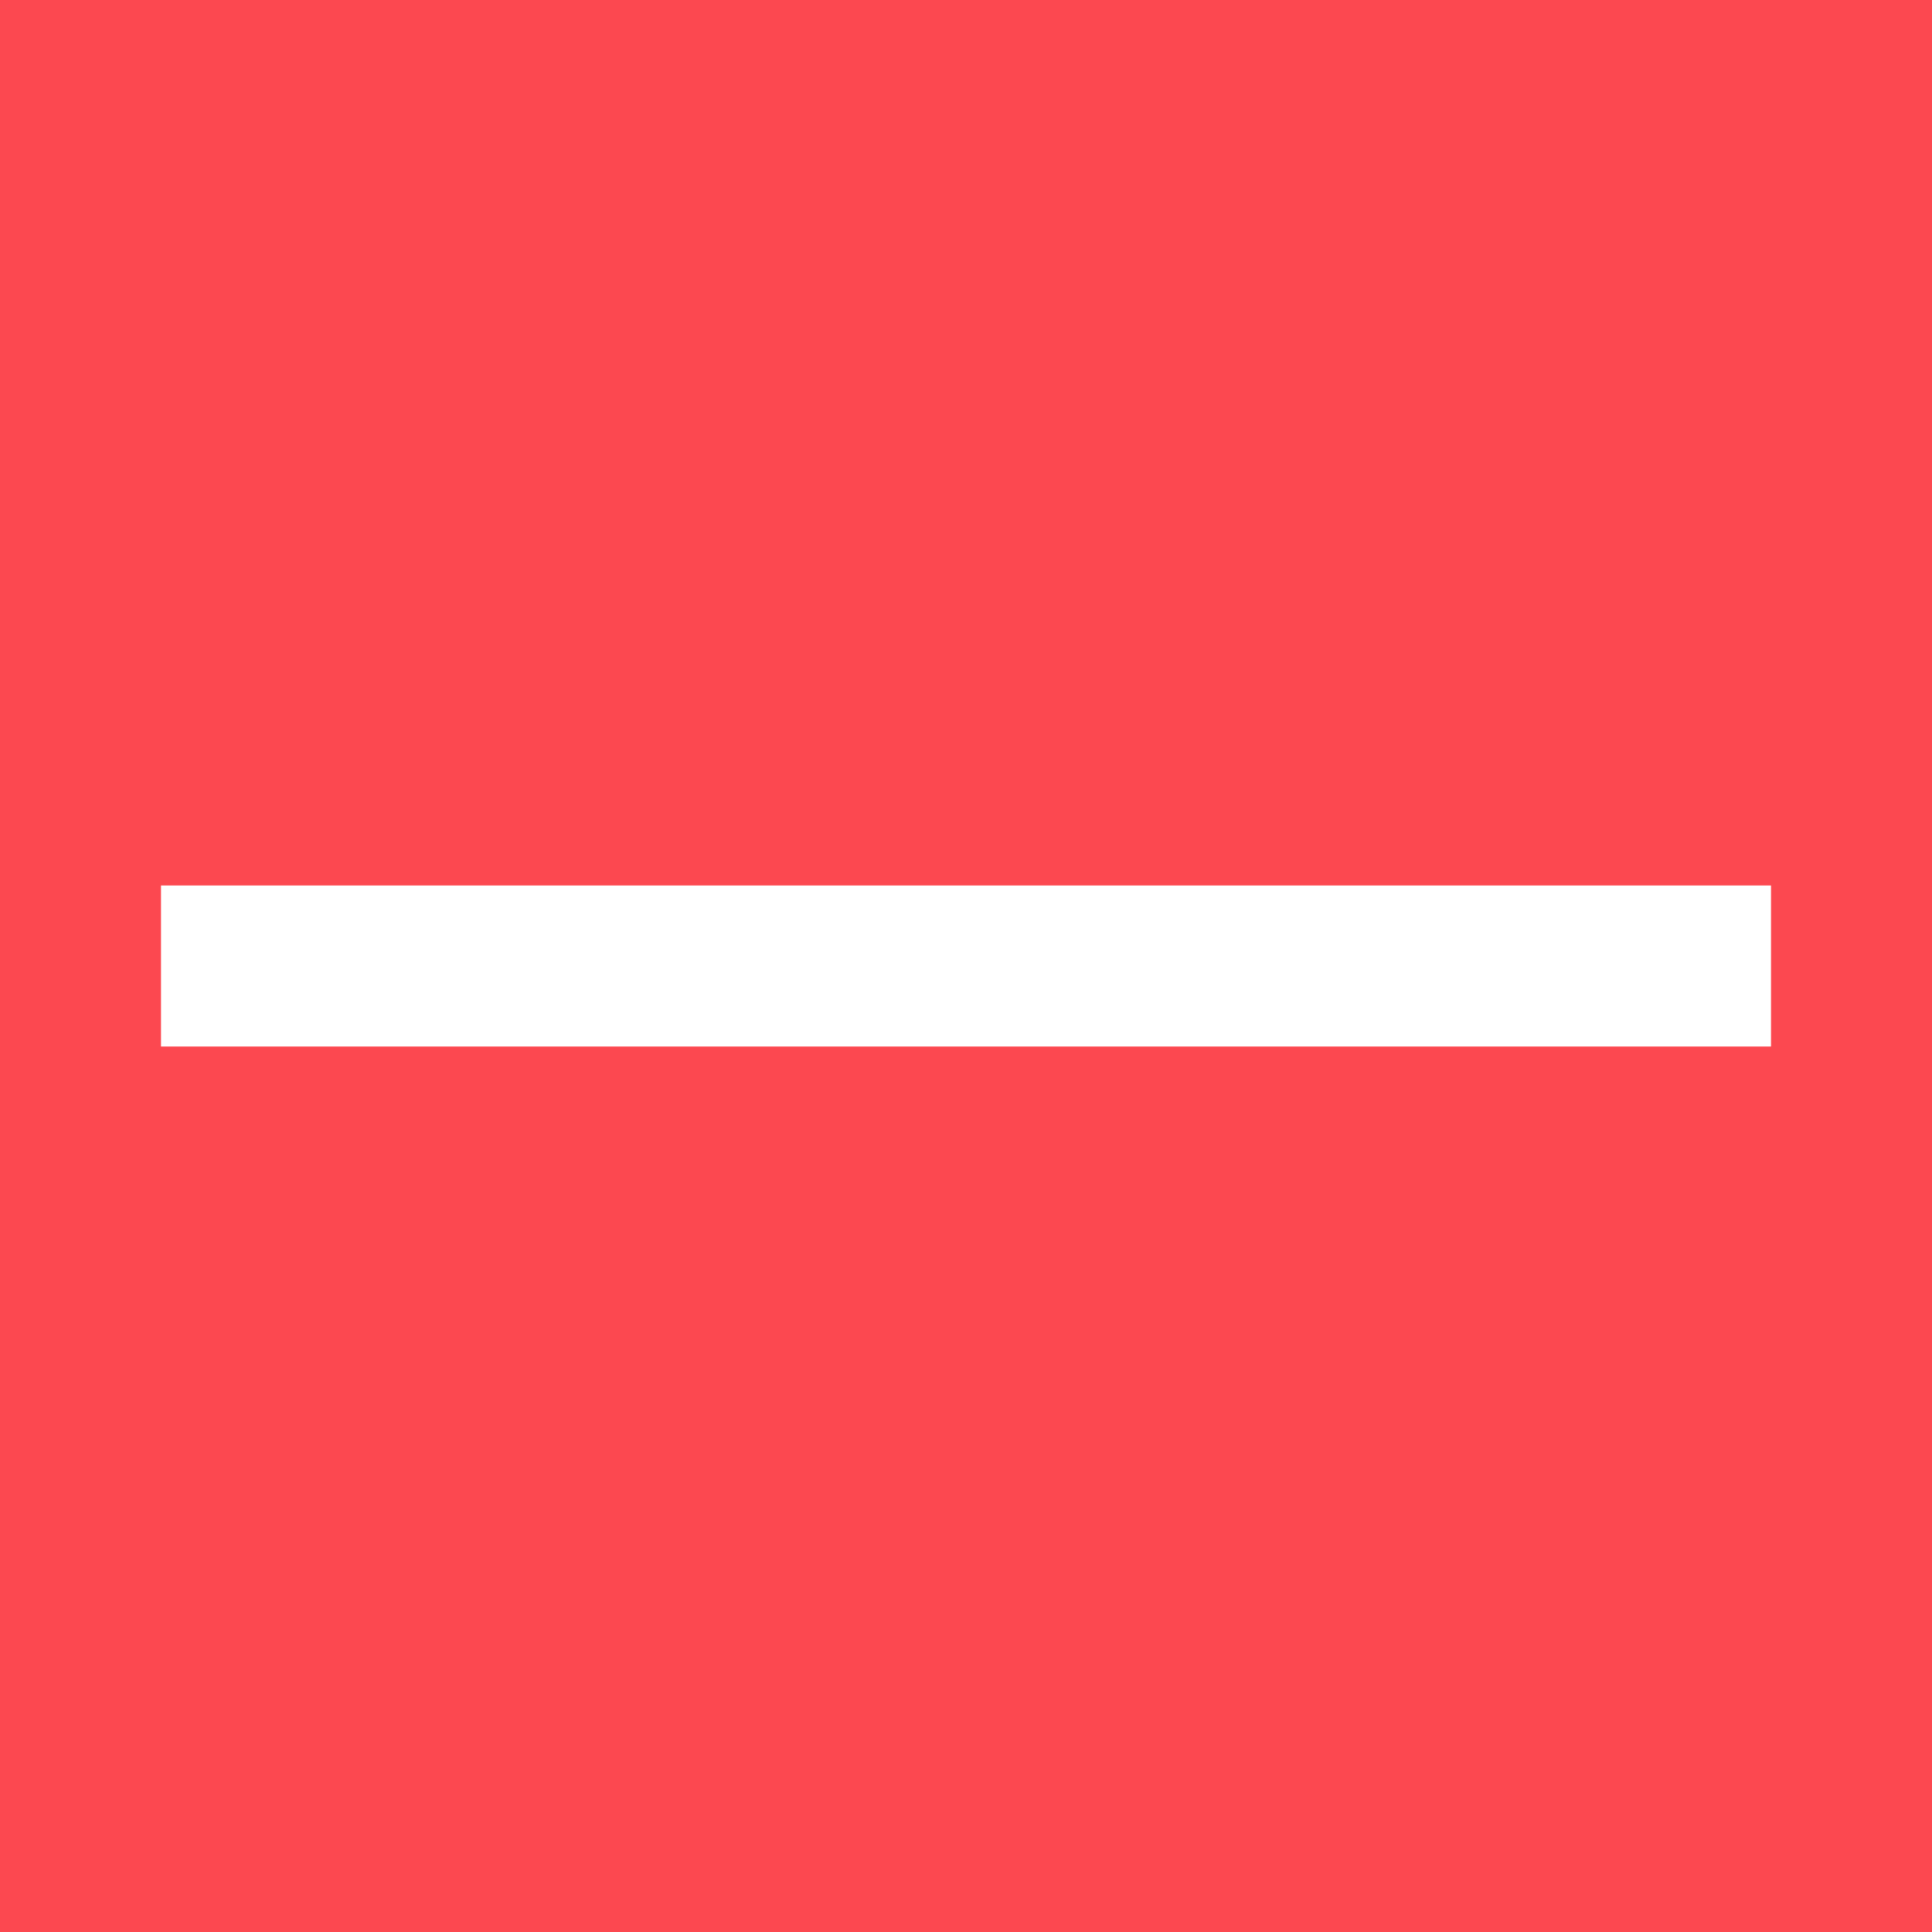 <?xml version="1.0" encoding="UTF-8" standalone="no"?>
<svg
   height="48px"
   version="1.1"
   viewBox="0 0 48 48"
   width="48px"
   id="svg595"
   sodipodi:docname="sign1d.svg"
   inkscape:export-filename="sign1d.png"
   inkscape:export-xdpi="256"
   inkscape:export-ydpi="256"
   inkscape:version="1.2.2 (732a01da63, 2022-12-09)"
   xmlns:inkscape="http://www.inkscape.org/namespaces/inkscape"
   xmlns:sodipodi="http://sodipodi.sourceforge.net/DTD/sodipodi-0.dtd"
   xmlns="http://www.w3.org/2000/svg"
   xmlns:svg="http://www.w3.org/2000/svg">
  <rect x="0" y="0" width="48" height="48" fill="#333333" stroke="none"/>
  <defs
     id="defs599" />
  <sodipodi:namedview
     id="namedview597"
     pagecolor="#ffffff"
     bordercolor="#000000"
     borderopacity="0.25"
     inkscape:showpageshadow="2"
     inkscape:pageopacity="0.0"
     inkscape:pagecheckerboard="0"
     inkscape:deskcolor="#d1d1d1"
     showgrid="false"
     inkscape:zoom="5.9956763"
     inkscape:cx="-14.176883"
     inkscape:cy="26.769291"
     inkscape:window-width="1920"
     inkscape:window-height="1001"
     inkscape:window-x="-9"
     inkscape:window-y="-9"
     inkscape:window-maximized="1"
     inkscape:current-layer="svg595" />
  <rect
     style="fill:#fc4850;stroke:#805252;stroke-width:5.904;fill-opacity:1"
     id="rect830"
     width="71.885"
     height="66.048"
     x="-12.843"
     y="-9.34" />
  <g
     id="Group-5">
    <path
       d="M4 22L44 22L44 26L4 26L4 22Z"
       fill="#FFFFFF"
       fill-rule="evenodd"
       id="Rectangle-2"
       stroke="none" />
  </g>
</svg>
